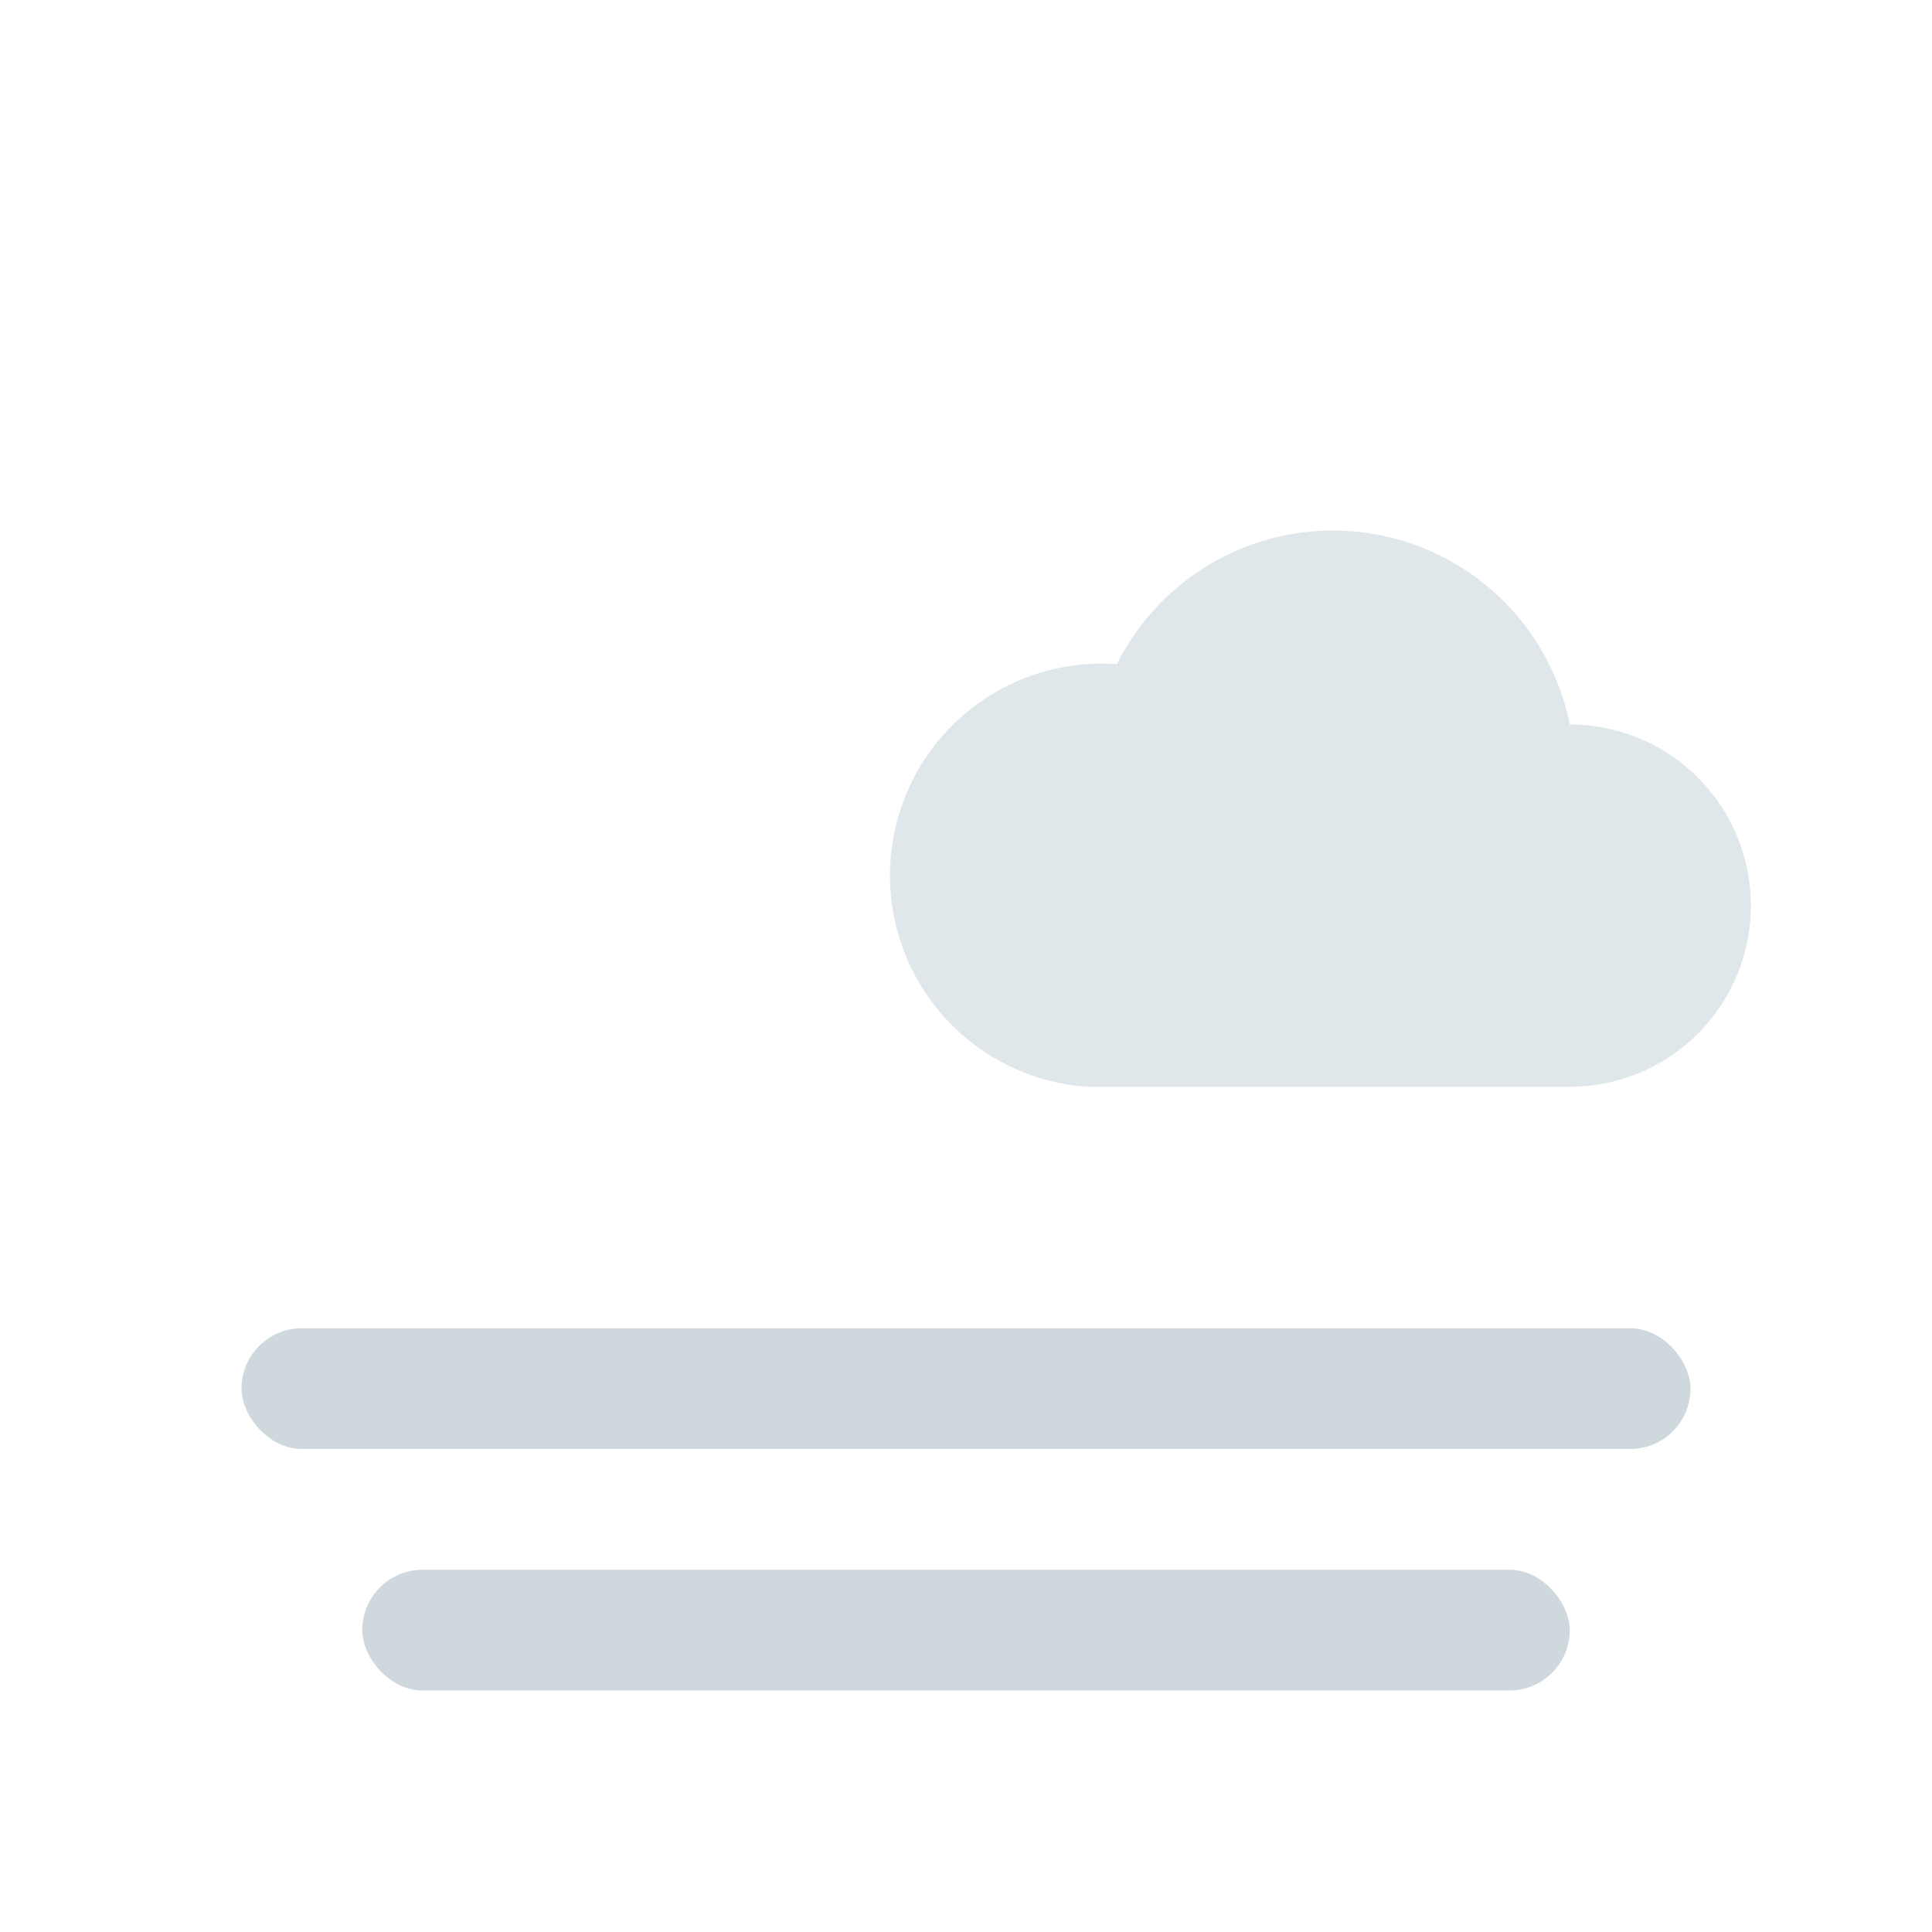 <svg xmlns="http://www.w3.org/2000/svg" viewBox="0 0 64 64" width="64" height="64">
  <path d="M12 36h40a6 6 0 0 0 0-12 8 8 0 0 0-15-2 6 6 0 0 0-1 14z" fill="#dfe7ea"/>
  <rect x="8" y="44" width="48" height="4" rx="2" fill="#cfd8dd"/>
  <rect x="12" y="52" width="40" height="4" rx="2" fill="#cfd8dd"/>
</svg>
